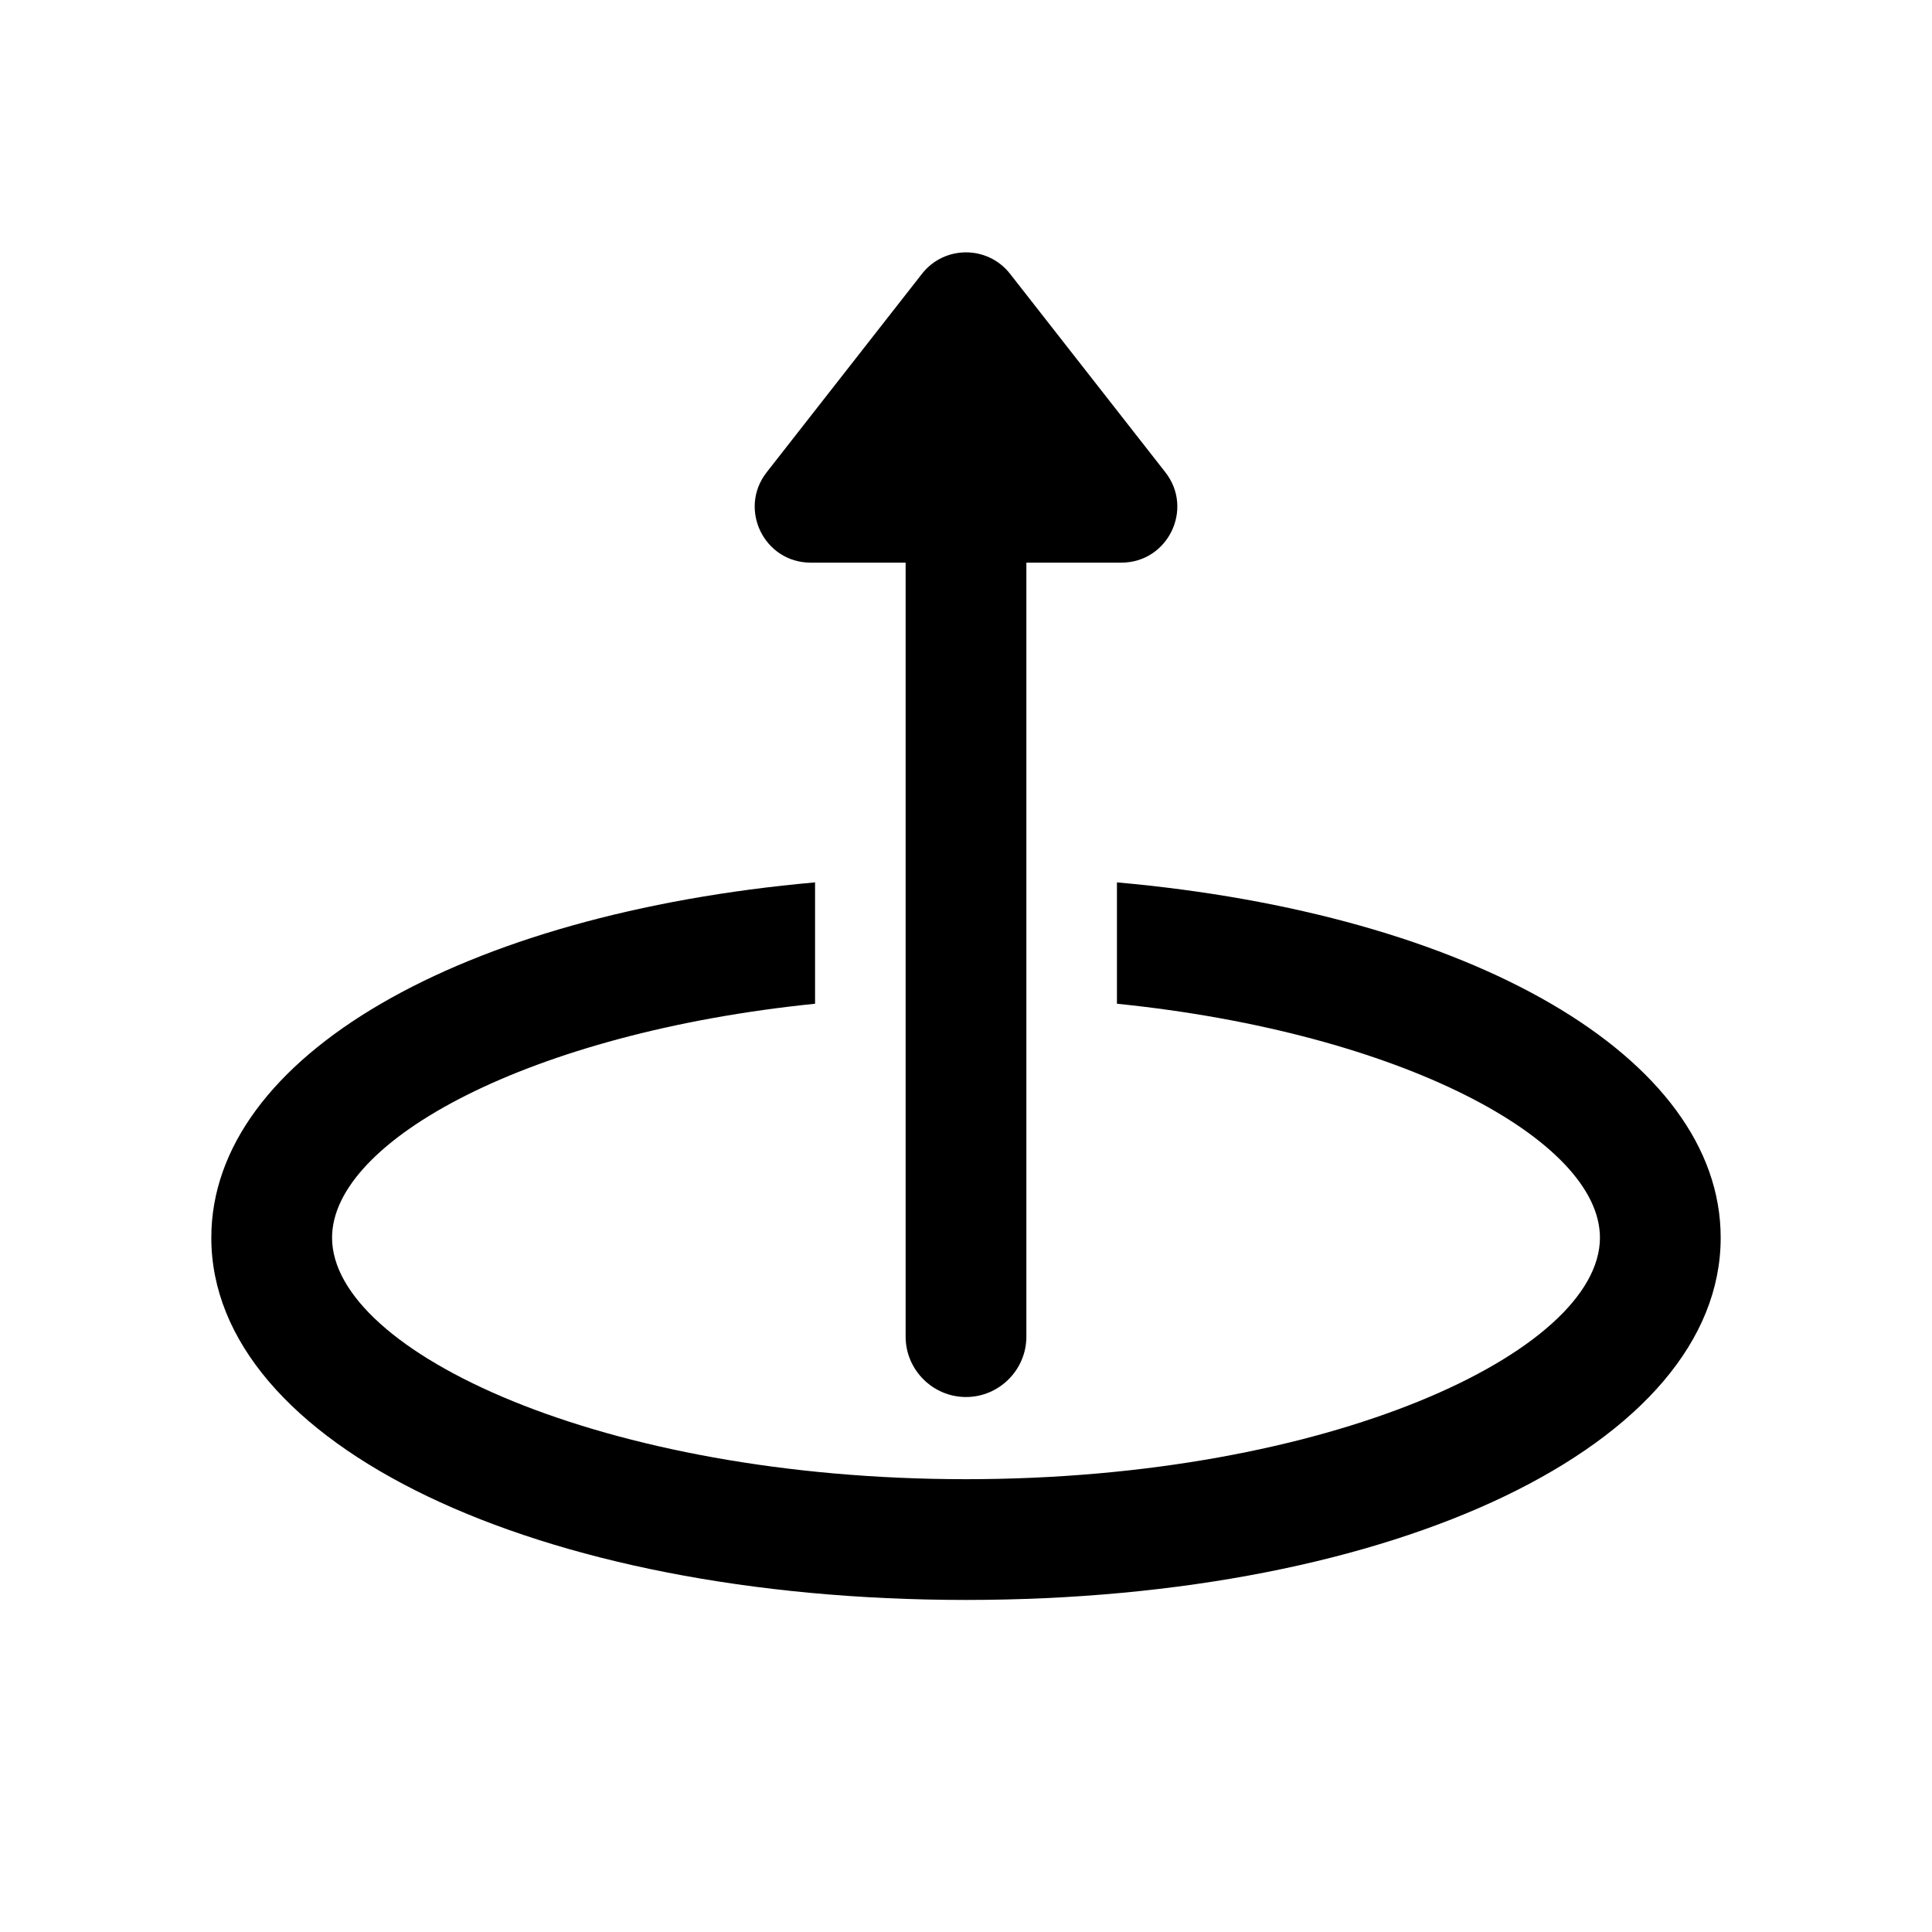 <?xml version="1.0" encoding="iso-8859-1"?>
<!-- Generator: Adobe Illustrator 26.0.3, SVG Export Plug-In . SVG Version: 6.00 Build 0)  -->
<svg version="1.1" baseProfile="basic" id="Layer_1"
	 xmlns="http://www.w3.org/2000/svg" xmlns:xlink="http://www.w3.org/1999/xlink" x="0px" y="0px" viewBox="0 0 64 64"
	 xml:space="preserve">
<path d="M37,29.23C48.69,30.27,57,34.99,57,41c0,6.84-10.75,12-25,12S7,47.84,7,41c0-6.01,8.31-10.73,20-11.77v4.02
	c-9.43,0.96-16,4.52-16,7.75c0,3.78,8.98,8,21,8s21-4.22,21-8c0-3.23-6.57-6.79-16-7.75V29.23z"/>
<path d="M30,44.278v-26.64h4v26.64c0,1.1-0.9,2-2,2S30,45.378,30,44.278z"/>
<path d="M26.855,18.638c-1.543,0-2.409-1.777-1.458-2.993l5.145-6.575c0.741-0.947,2.175-0.947,2.917,0l5.145,6.575
	c0.951,1.216,0.085,2.993-1.458,2.993H26.855z"/>
</svg>